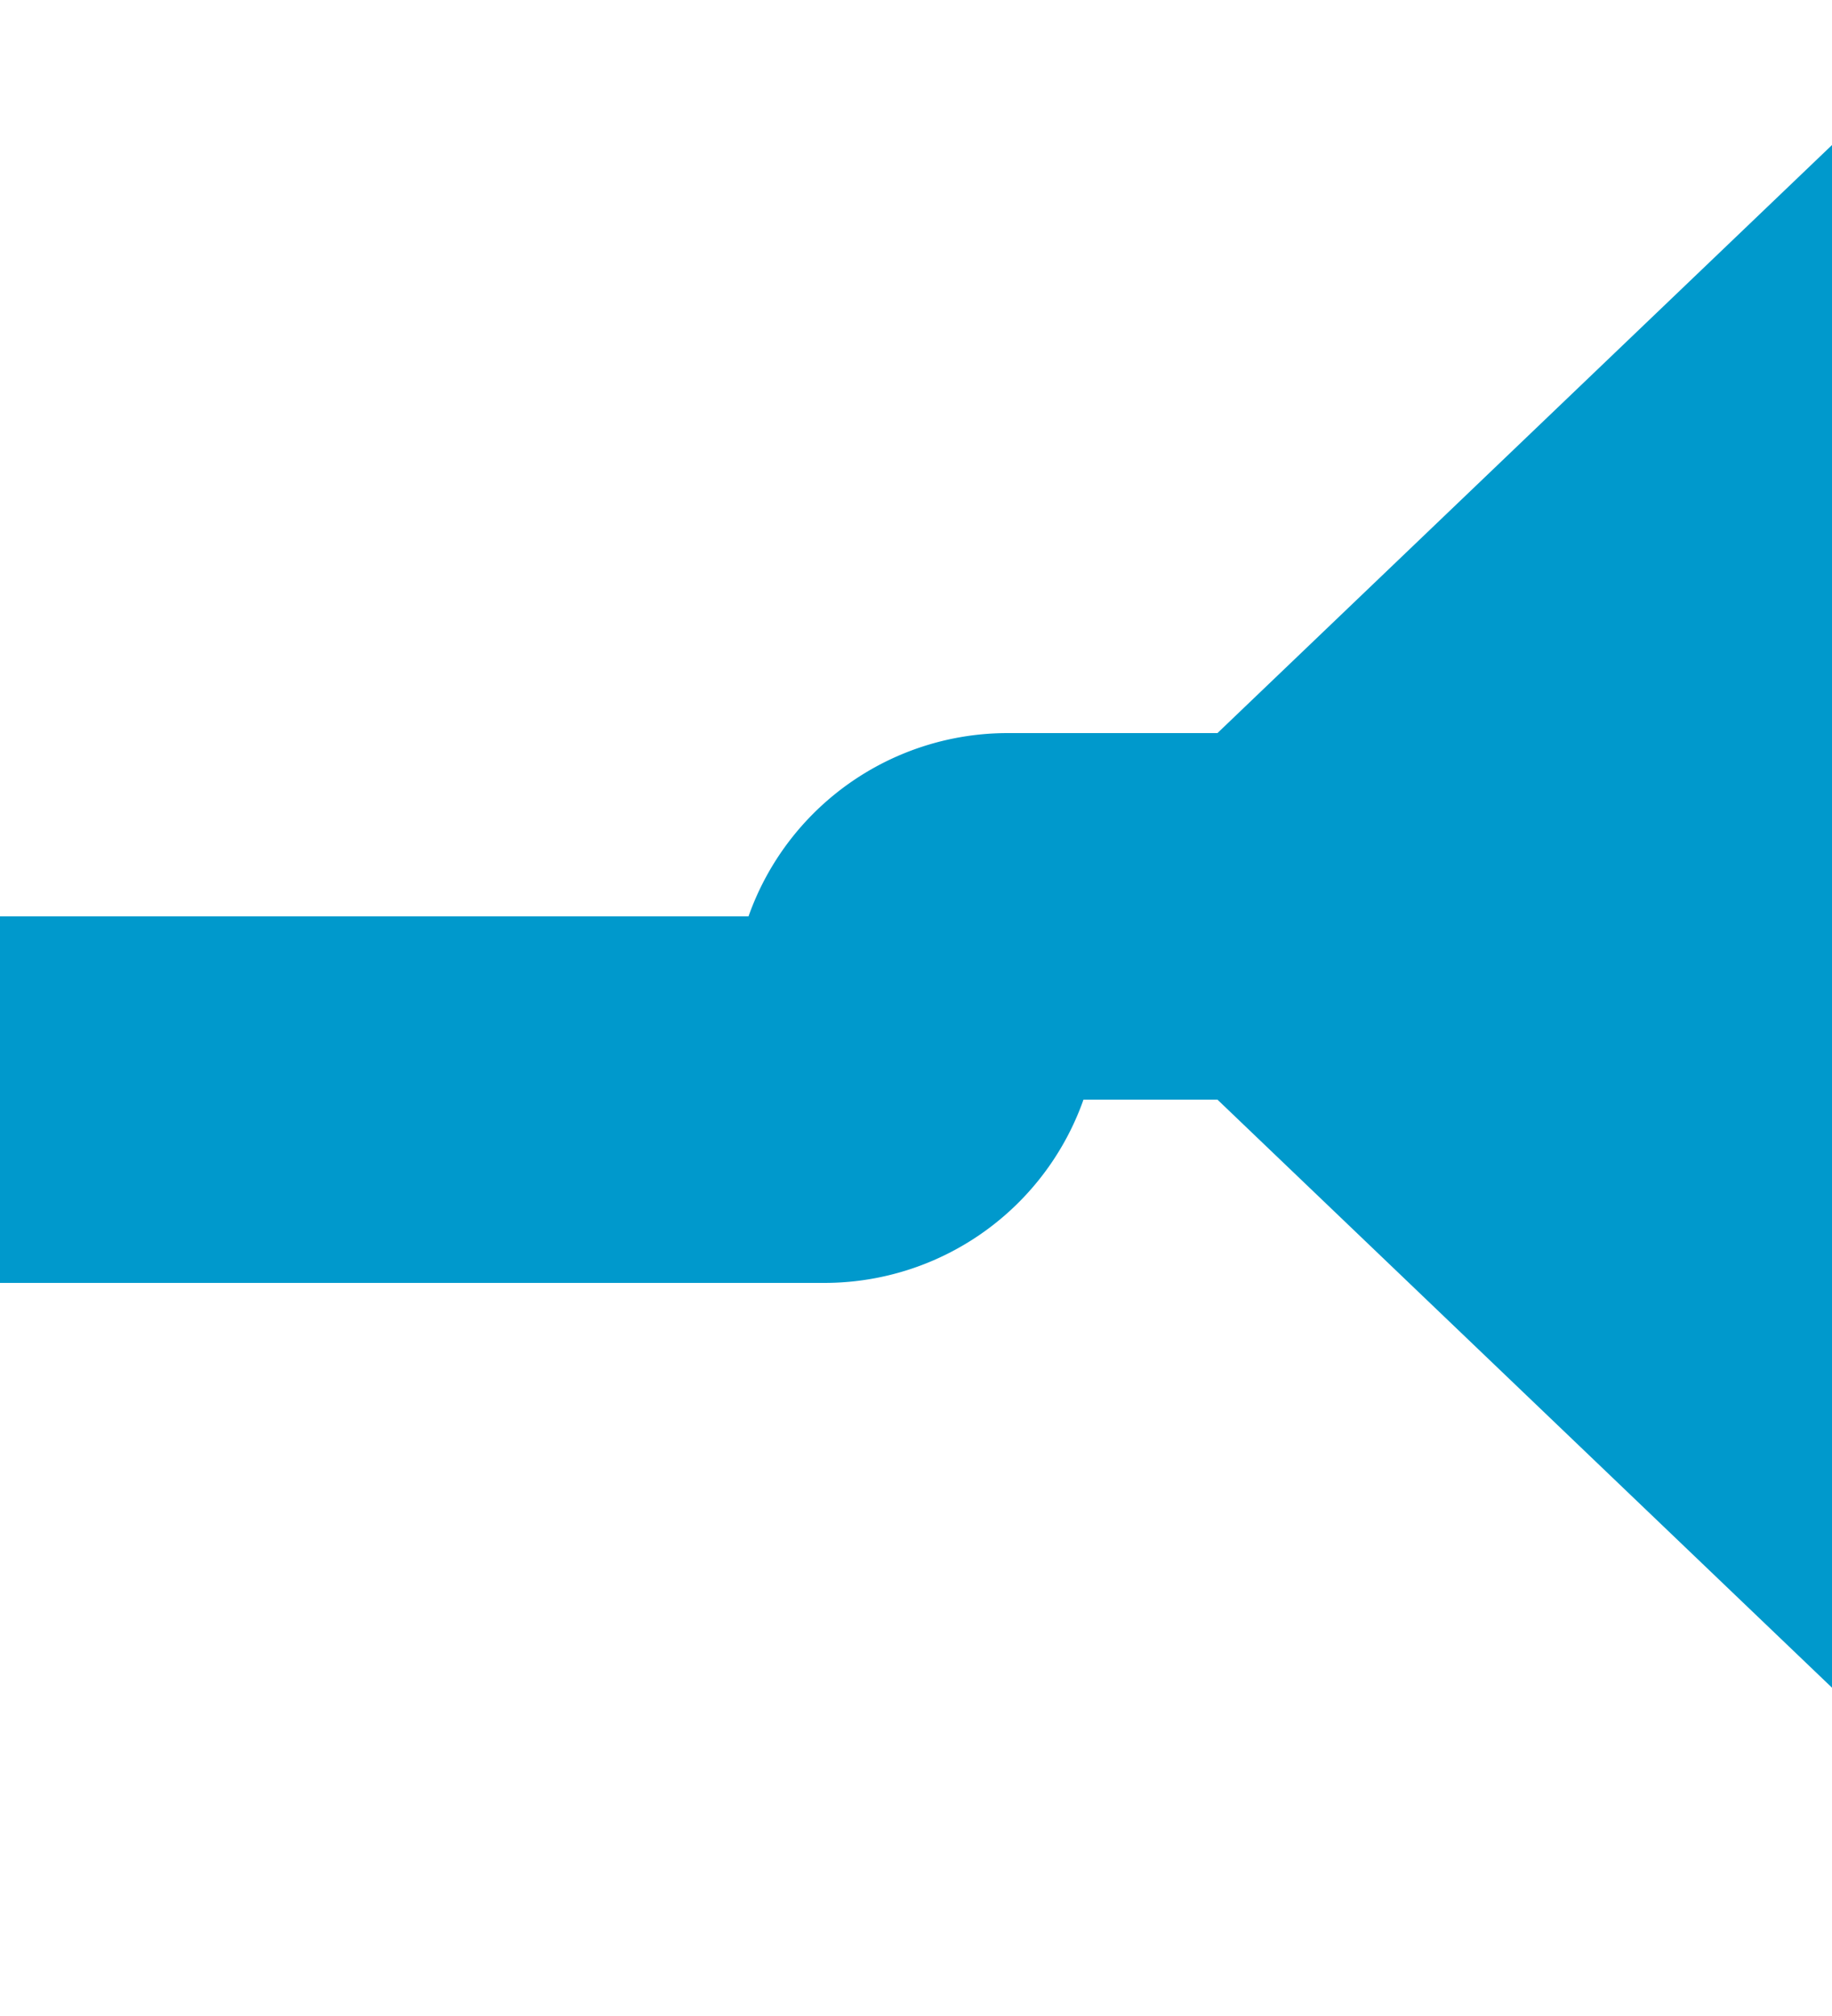﻿<?xml version="1.0" encoding="utf-8"?>
<svg version="1.1" xmlns:xlink="http://www.w3.org/1999/xlink" width="10px" height="11px" preserveAspectRatio="xMidYMin meet" viewBox="206 737  8 11" xmlns="http://www.w3.org/2000/svg">
  <path d="M 179 743  L 209.5 743  A 0.5 0.5 0 0 0 210 742.5 A 0.5 0.5 0 0 1 210.5 742 L 218 742  " stroke-width="2" stroke="#0099cc" fill="none" />
  <path d="M 215.2 746.4  L 220 742  L 215.2 737.6  L 210.6 742  L 215.2 746.4  Z " fill-rule="nonzero" fill="#0099cc" stroke="none" />
</svg>